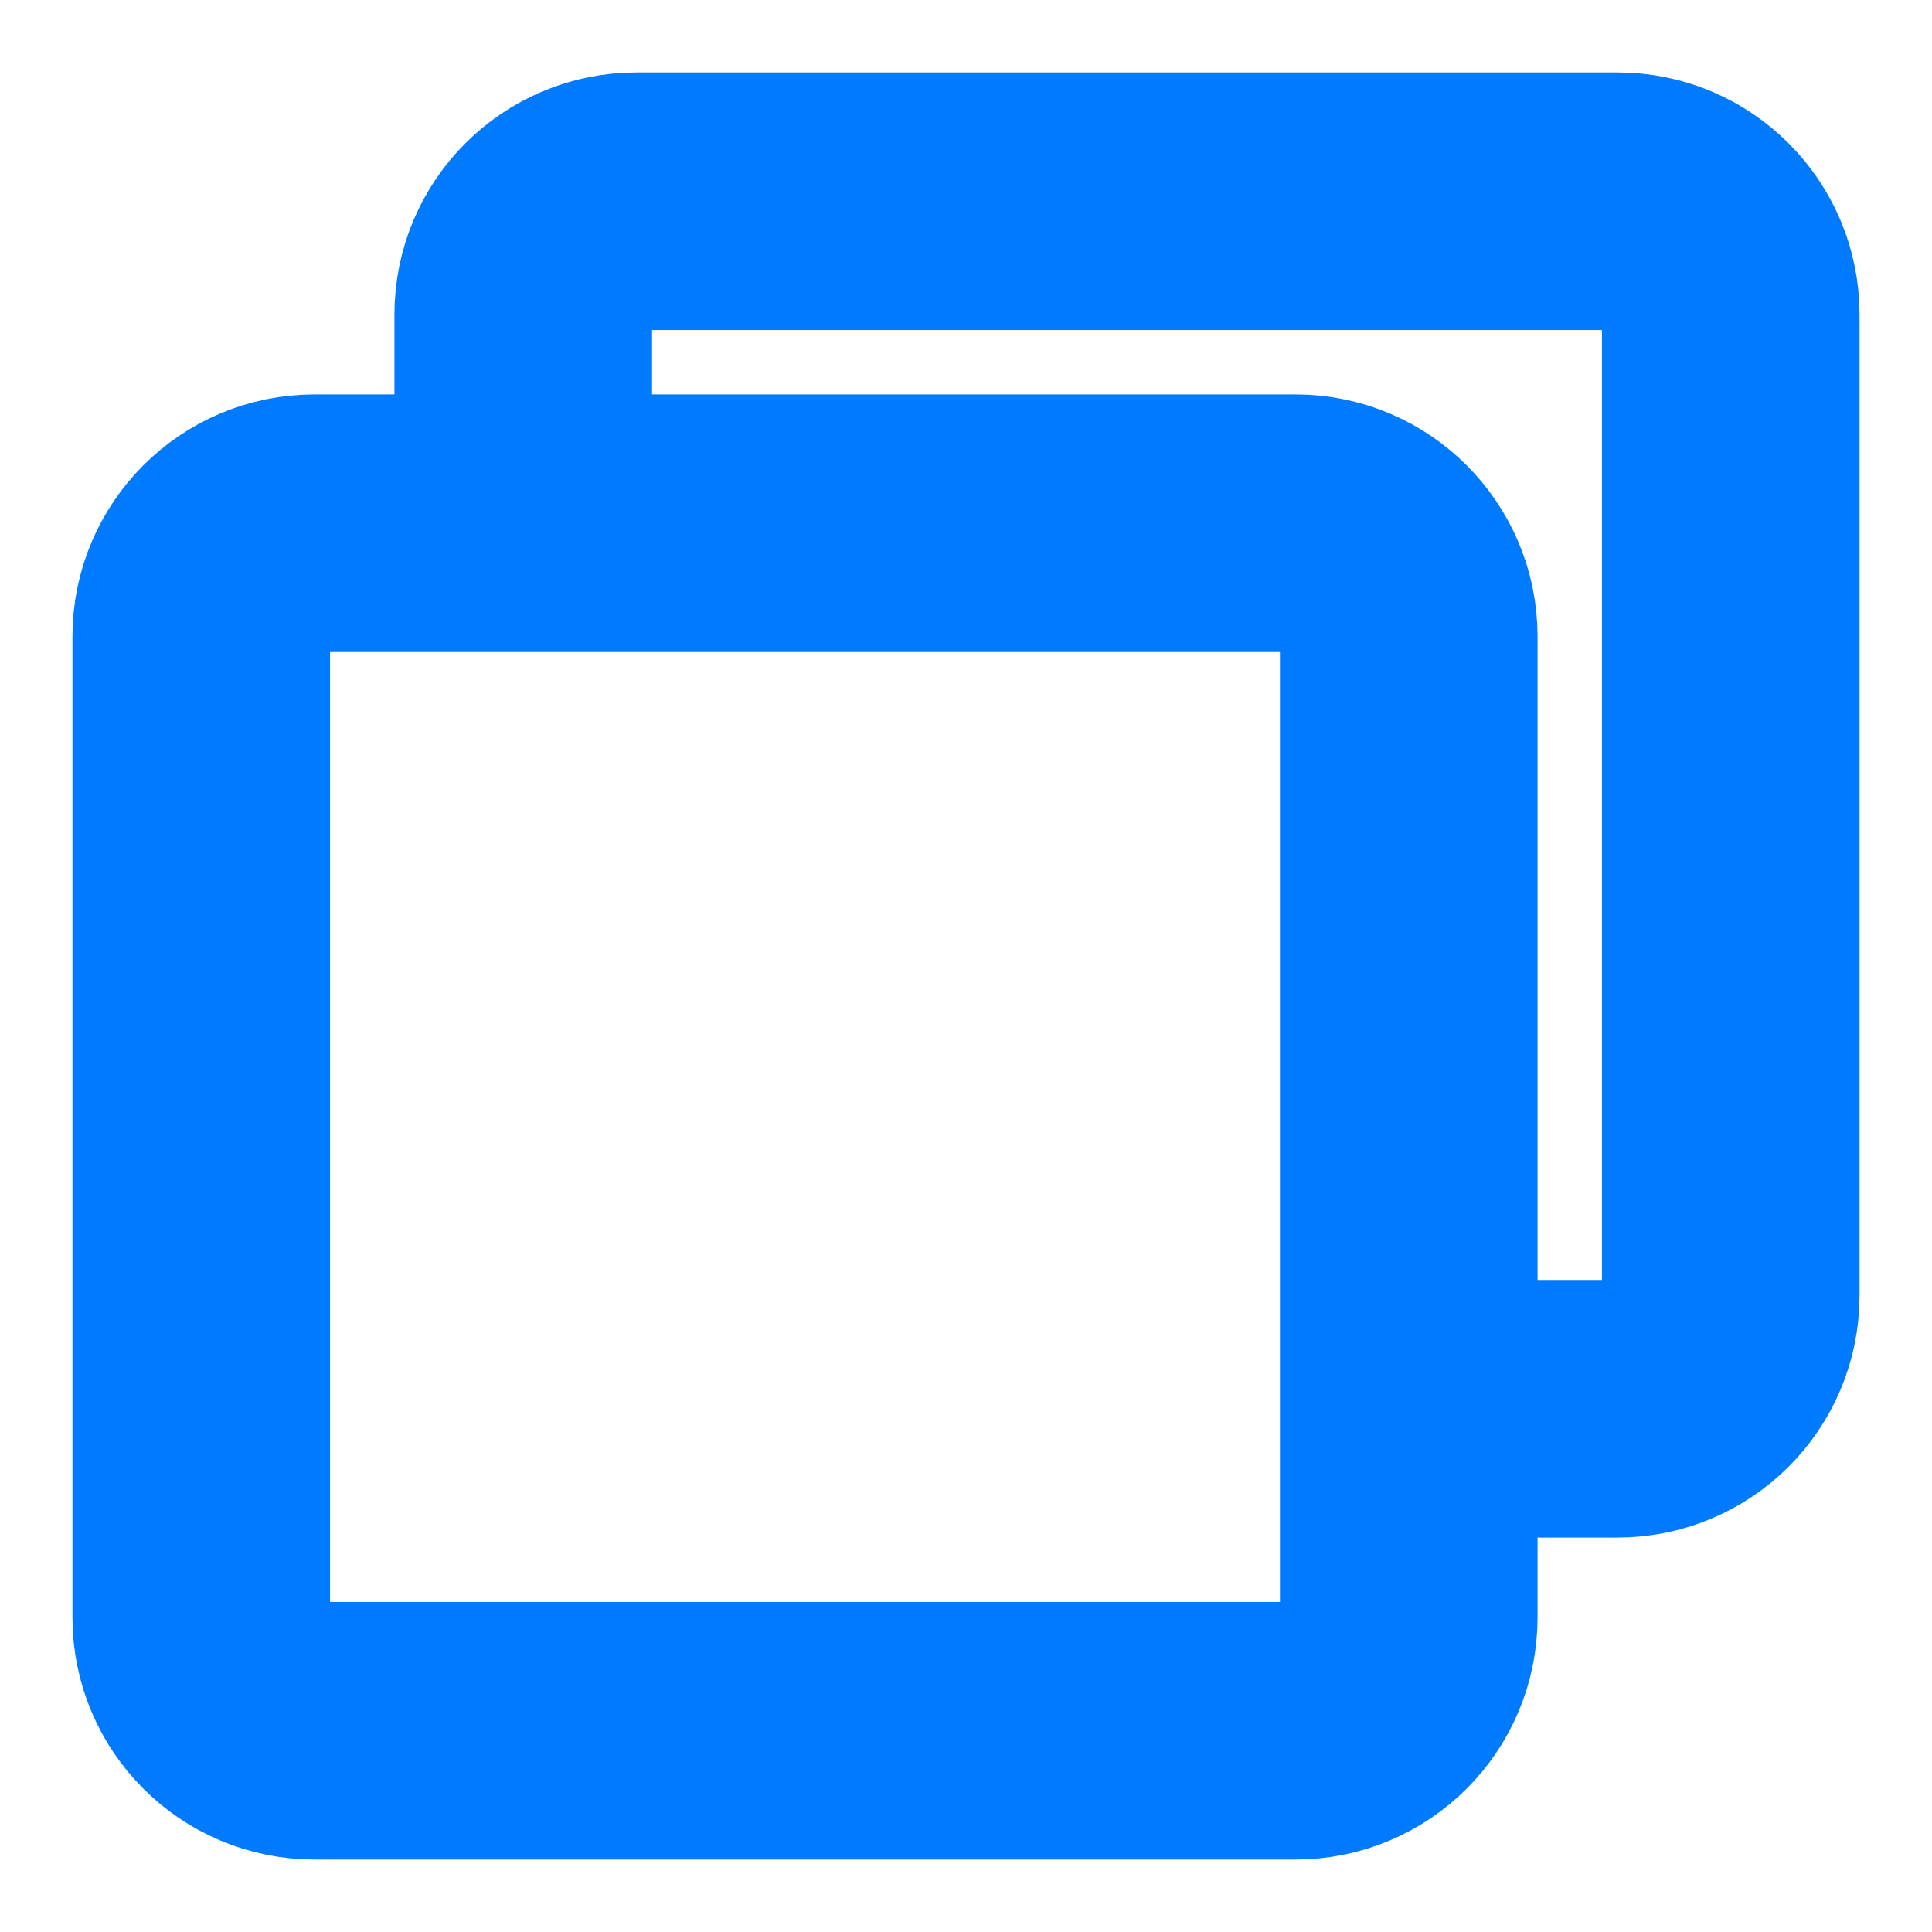 <svg width="30" height="30" viewBox="0 0 30 30" fill="none" xmlns="http://www.w3.org/2000/svg">
<g clip-path="url(#clip0_1237_203)">
<path d="M8.125 7.77V4.883C8.125 3.912 8.912 3.125 9.883 3.125H25.117C26.088 3.125 26.875 3.912 26.875 4.883V20.117C26.875 21.088 26.088 21.875 25.117 21.875H22.198" stroke="#007AFF" stroke-width="4" stroke-linecap="round" stroke-linejoin="round"/>
<path d="M20.117 8.125H4.883C3.912 8.125 3.125 8.912 3.125 9.883V25.117C3.125 26.088 3.912 26.875 4.883 26.875H20.117C21.088 26.875 21.875 26.088 21.875 25.117V9.883C21.875 8.912 21.088 8.125 20.117 8.125Z" stroke="#007AFF" stroke-width="4" stroke-linejoin="round"/>
</g>
<defs>
<clipPath id="clip0_1237_203">
<rect width="30" height="30" fill="white"/>
</clipPath>
</defs>
</svg>
